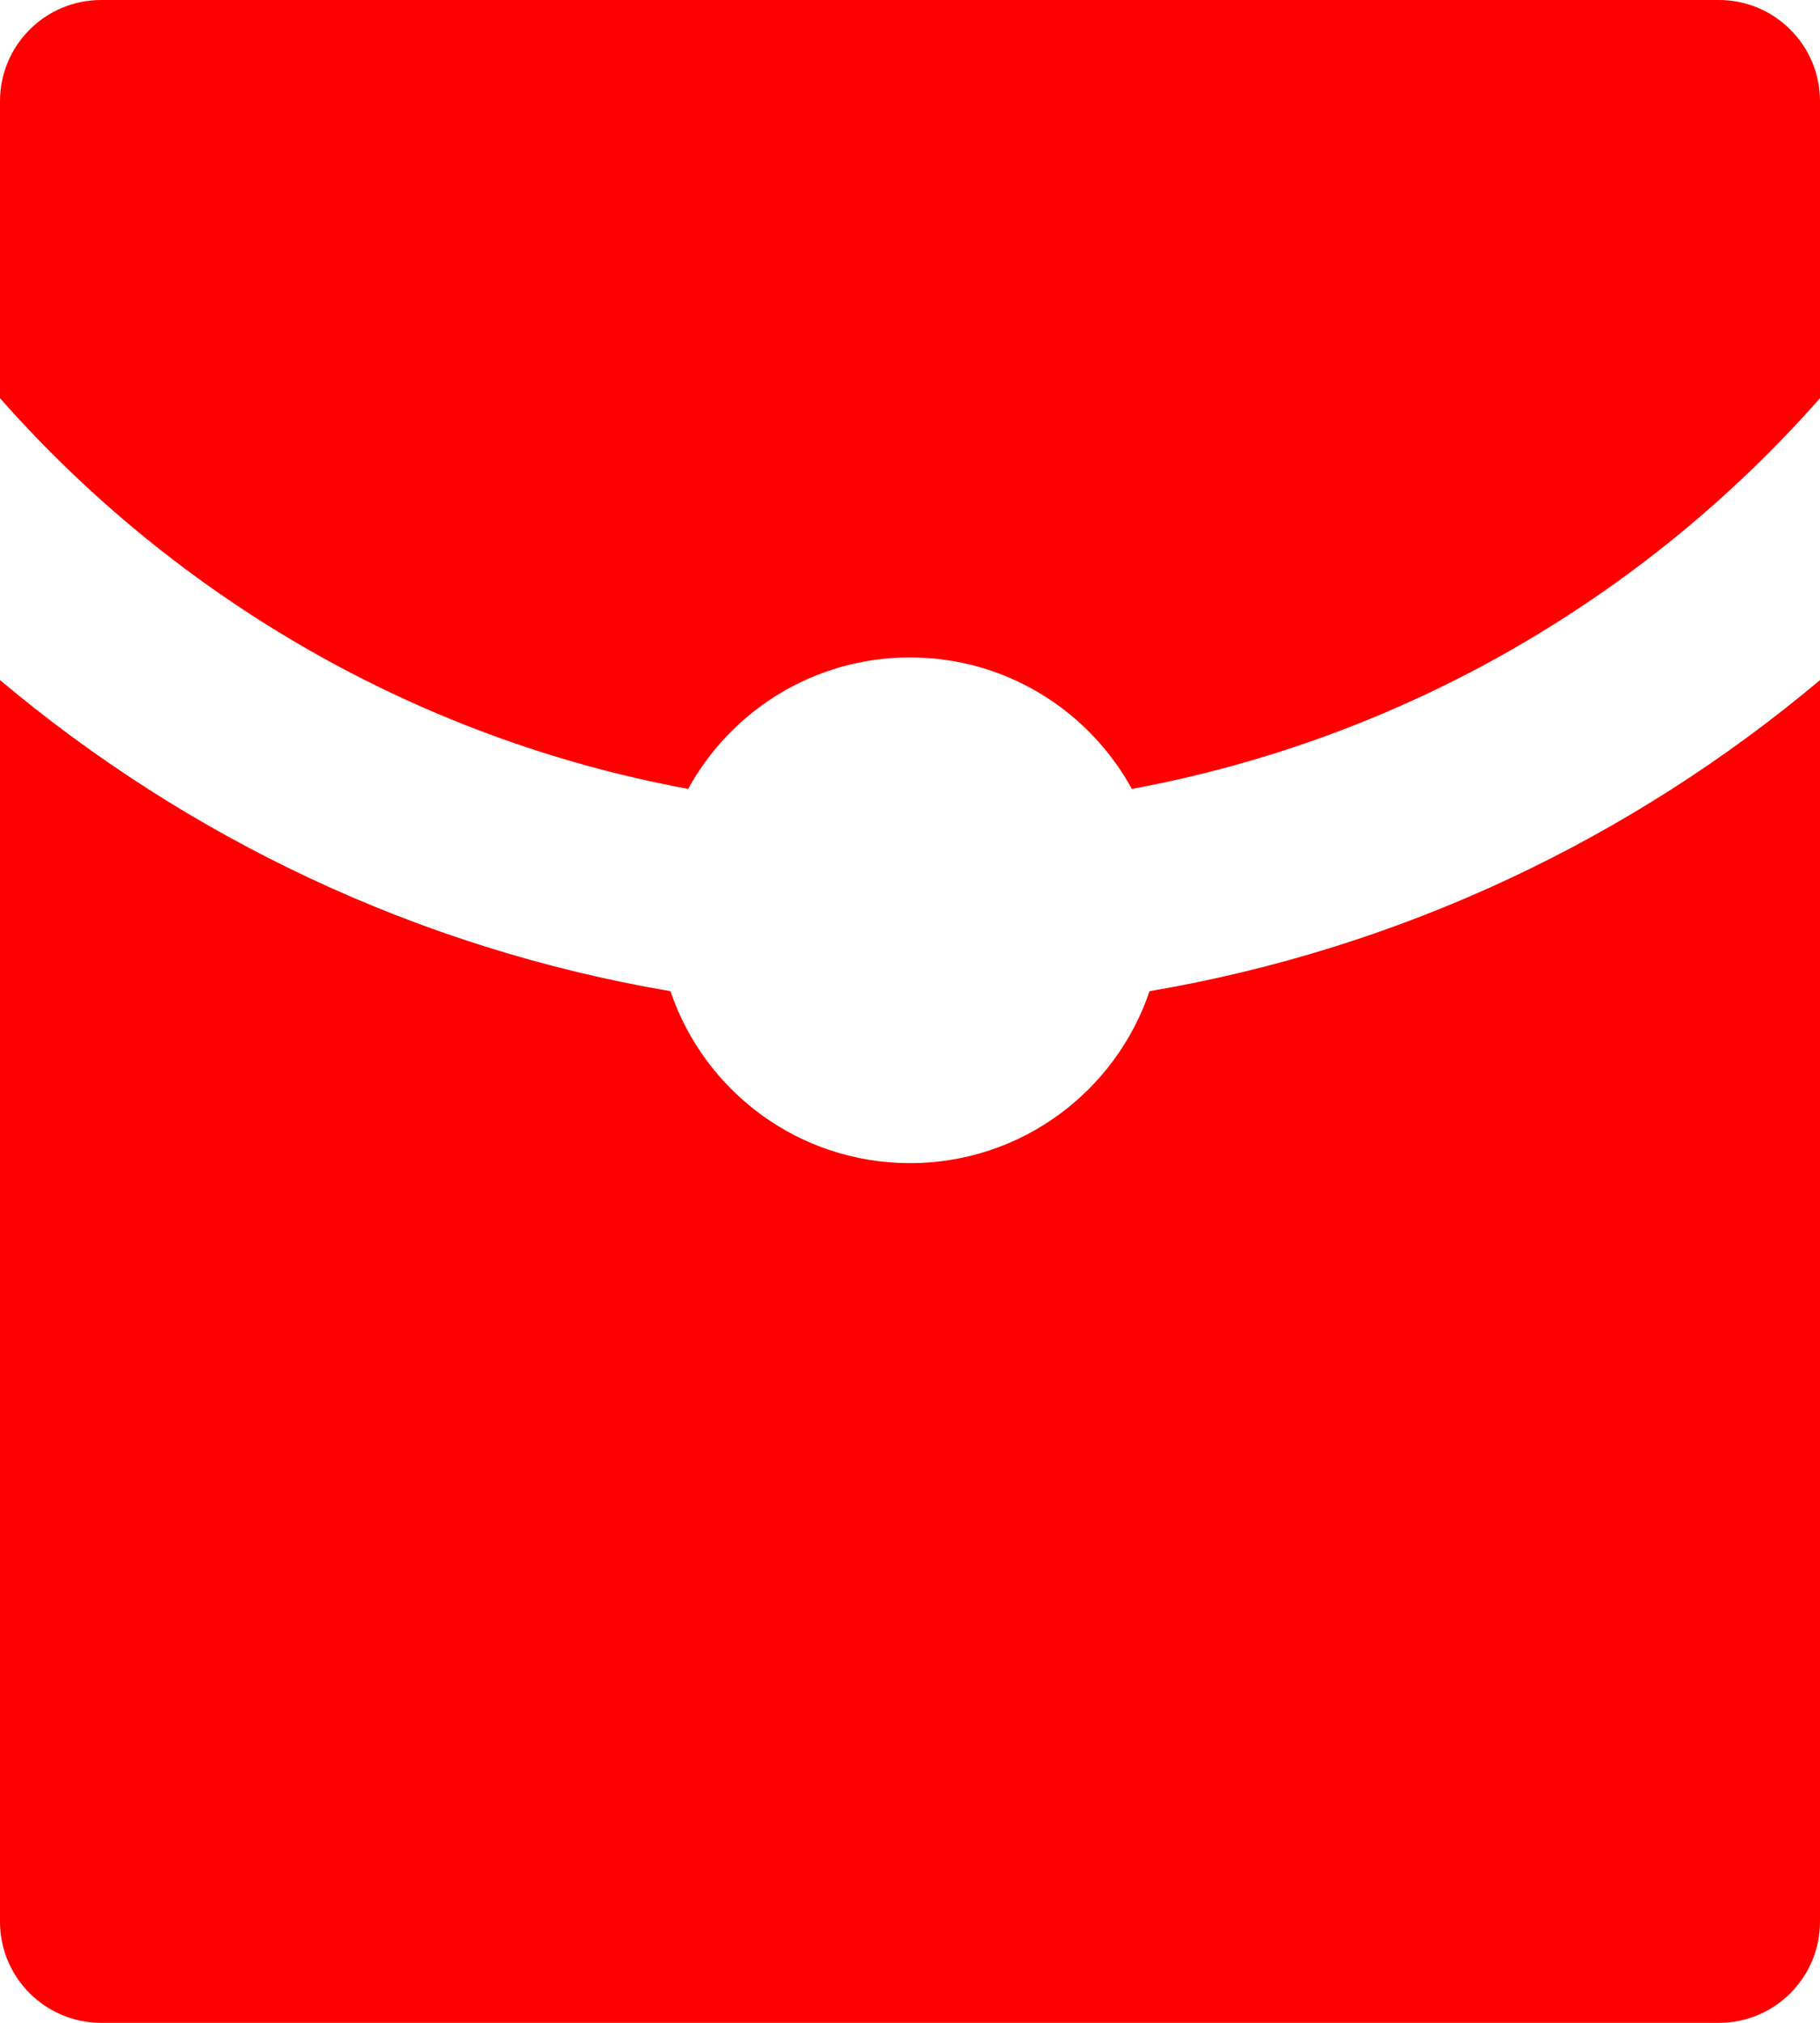 <svg xmlns="http://www.w3.org/2000/svg" xmlns:xlink="http://www.w3.org/1999/xlink" fill="none" version="1.1" width="18" height="20" viewBox="0 0 18 20"><g><path d="M18,3.937C16.261,5.908,13.885,7.303,11.194,7.8C10.769,7.025,9.946,6.5,9,6.5C8.054,6.5,7.231,7.025,6.806,7.8C4.115,7.303,1.739,5.908,0,3.937L0,1C0,0.448,0.448,0,1,0L17,0C17.552,0,18,0.448,18,1L18,3.937ZM18,6.724L18,19C18,19.552,17.552,20,17,20L1,20C0.448,20,0,19.552,0,19L0,6.724C1.86,8.287,4.133,9.375,6.631,9.8C6.965,10.789,7.899,11.5,9,11.5C10.101,11.5,11.035,10.789,11.369,9.8C13.867,9.375,16.14,8.287,18,6.724Z" fill="#FF0000" fill-opacity="1" style="mix-blend-mode:passthrough"/></g></svg>